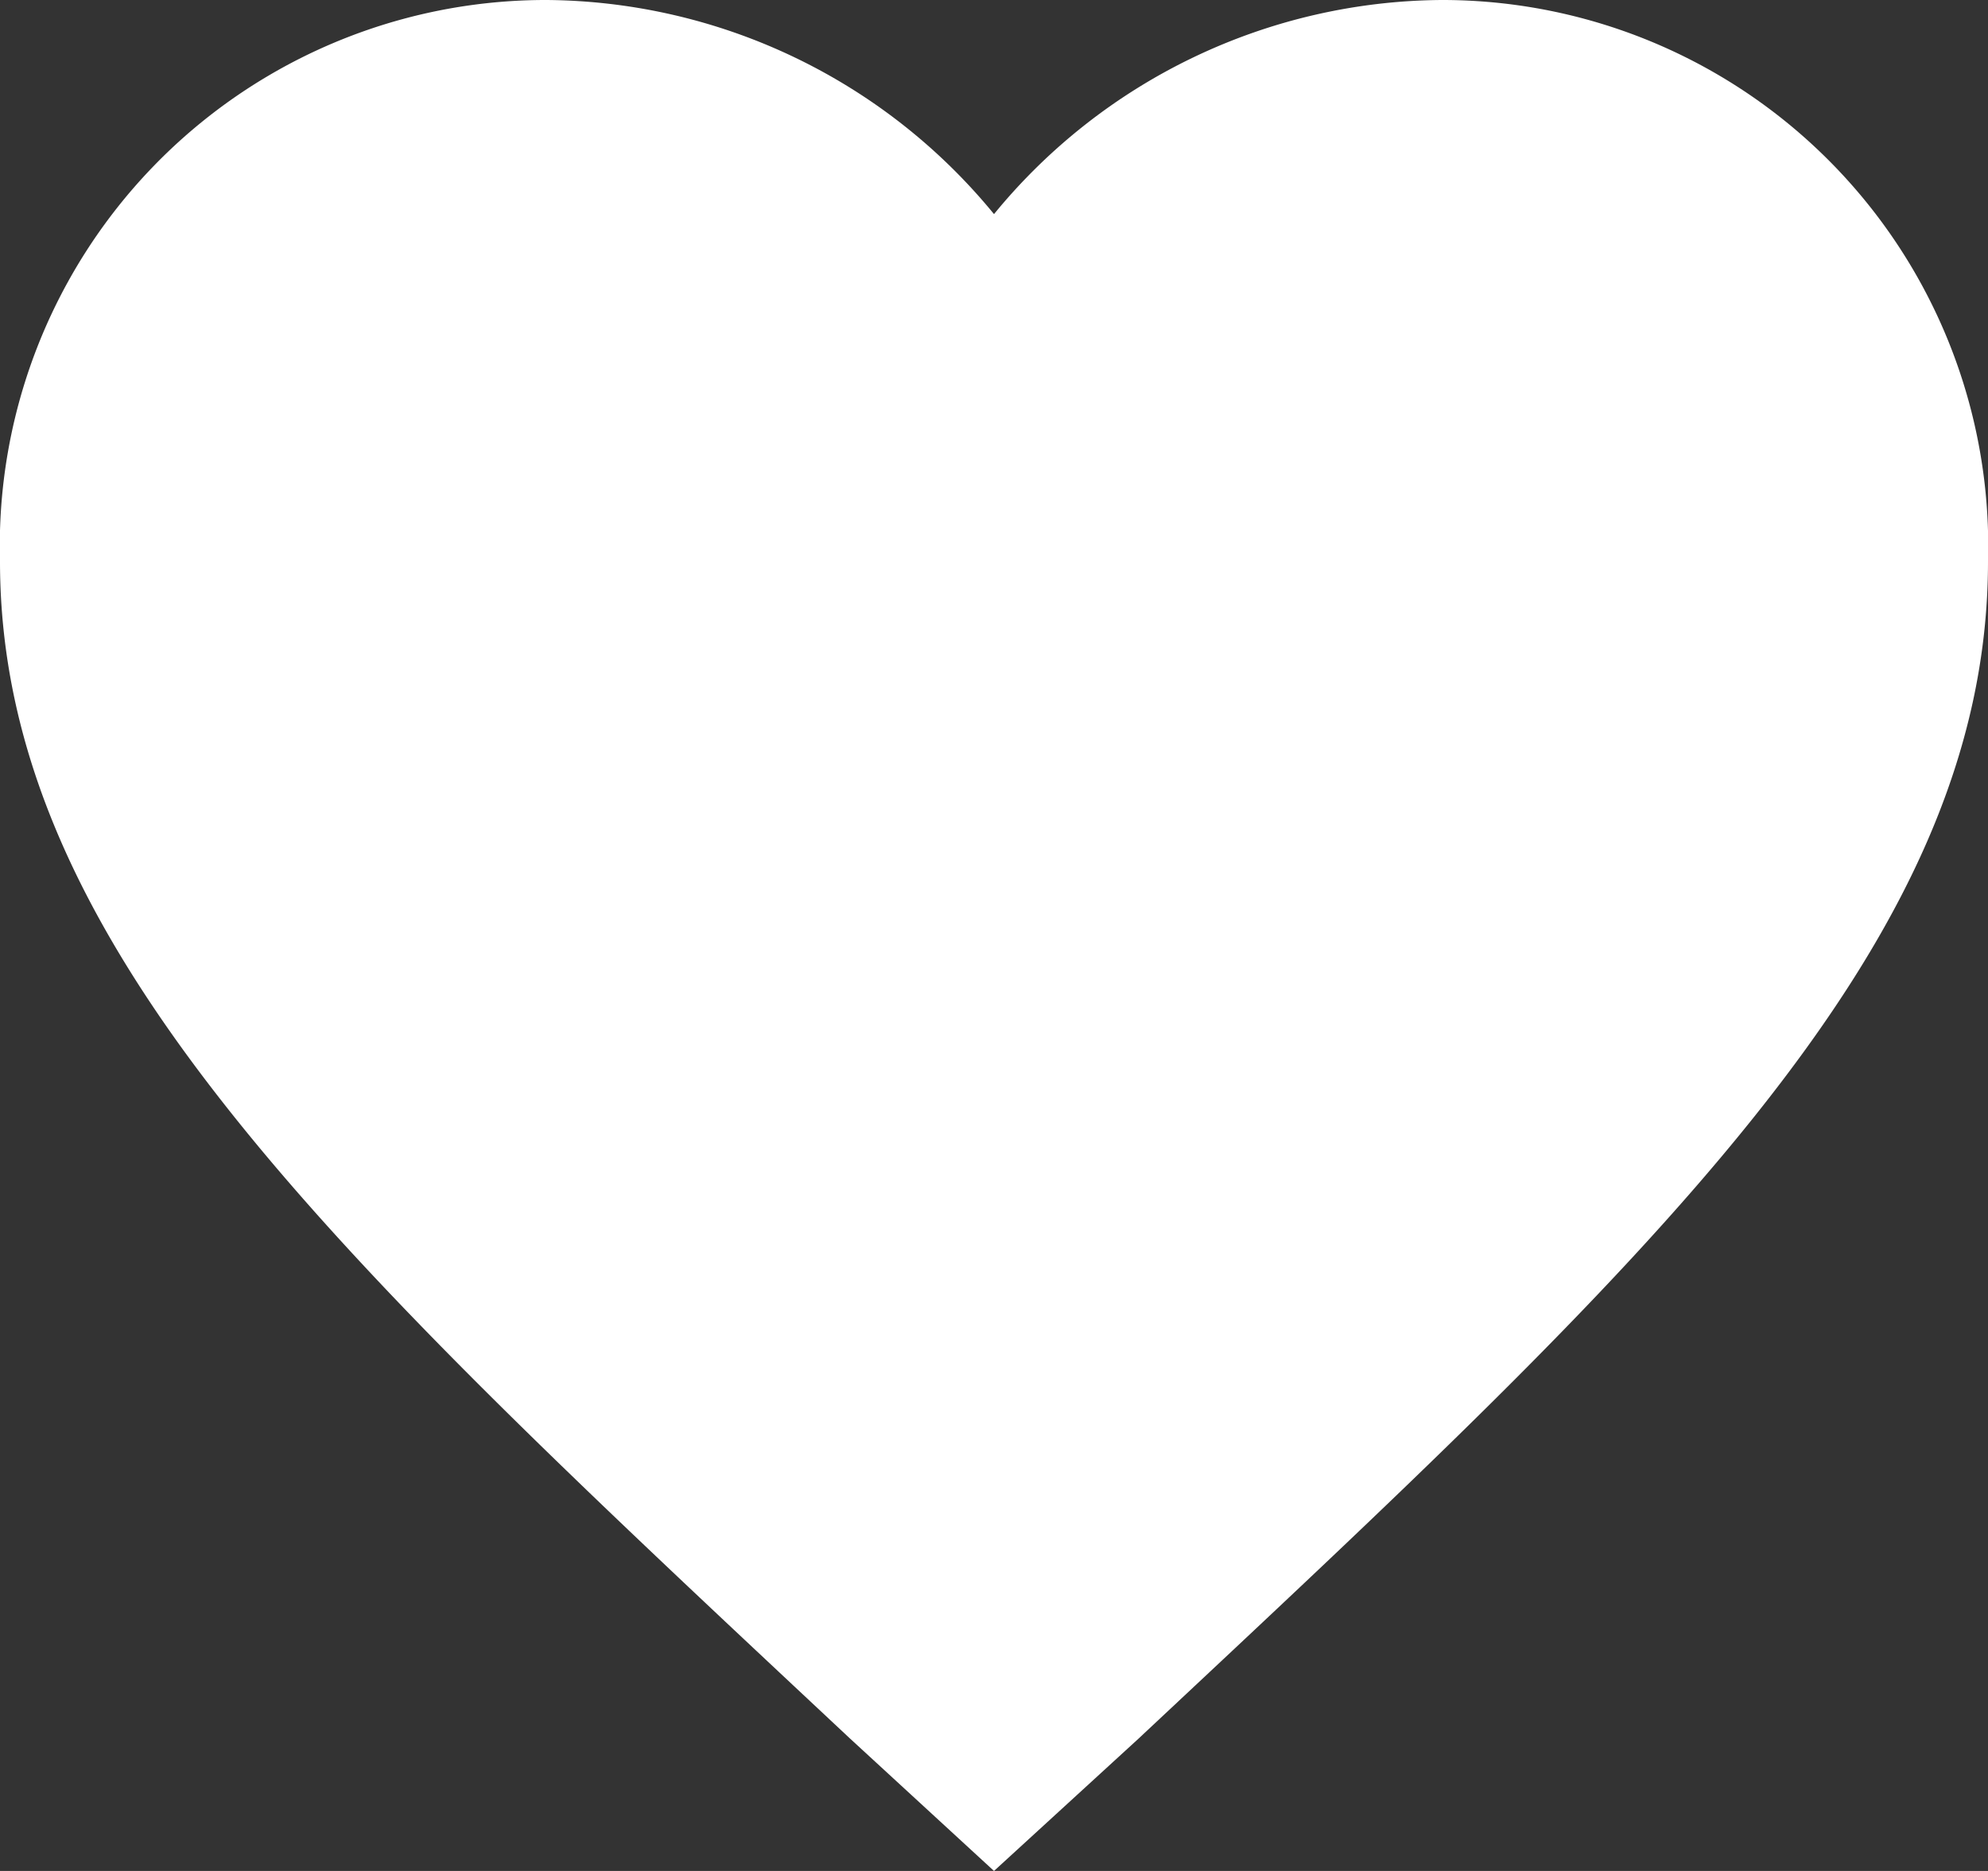 <svg xmlns="http://www.w3.org/2000/svg" width="17" height="16" viewBox="0 0 17 16">
    <rect x="0" y="0" width="17" height="16" fill="#333333" stroke="none"/>
    <path fill="#fff" d="M10 18l-1.233-1.134C4.39 12.768 1.5 10.109 1.5 6.8A4.669 4.669 0 0 1 6.175 2 4.991 4.991 0 0 1 10 3.831 4.99 4.99 0 0 1 13.825 2 4.669 4.669 0 0 1 18.5 6.8c0 3.313-2.89 5.973-7.267 10.071z" transform="translate(-1.5 -2)"/>
</svg>
